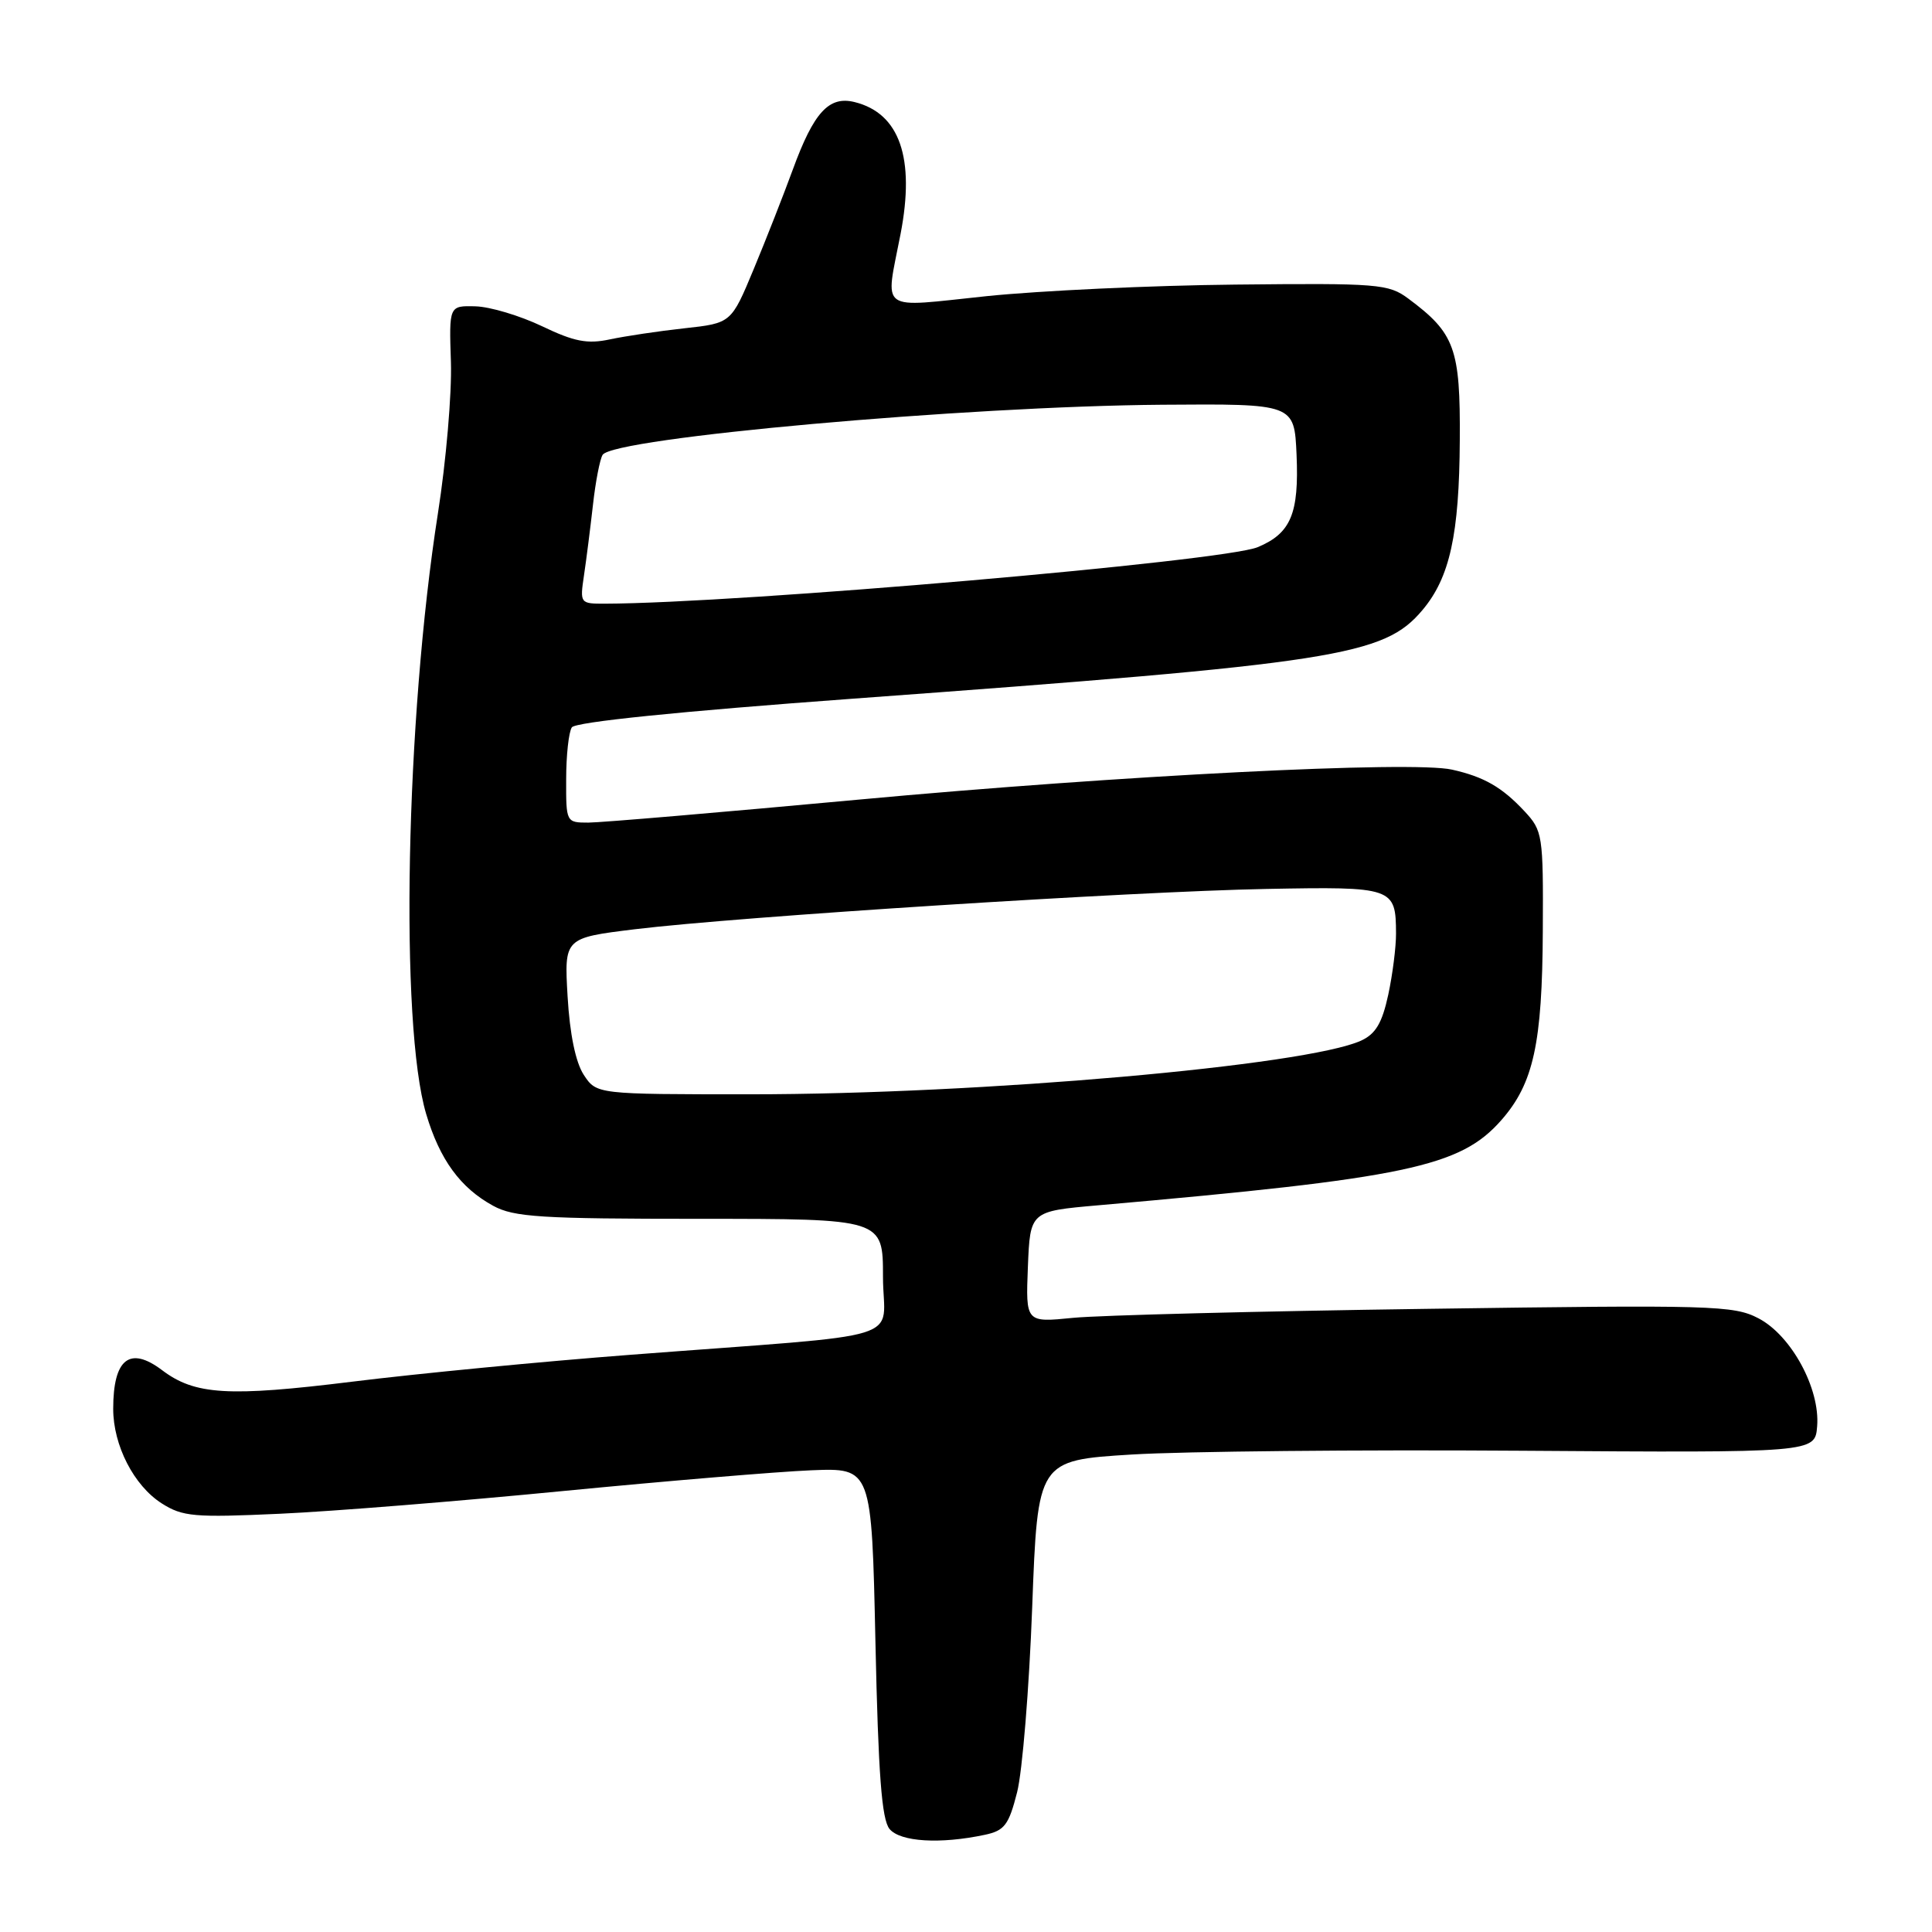 <?xml version="1.0" encoding="UTF-8" standalone="no"?>
<!DOCTYPE svg PUBLIC "-//W3C//DTD SVG 1.1//EN" "http://www.w3.org/Graphics/SVG/1.1/DTD/svg11.dtd" >
<svg xmlns="http://www.w3.org/2000/svg" xmlns:xlink="http://www.w3.org/1999/xlink" version="1.1" viewBox="0 0 256 256">
 <g >
 <path fill="currentColor"
d=" M 130.50 243.12 C 133.10 242.57 133.67 241.82 134.77 237.49 C 135.47 234.75 136.37 223.72 136.77 213.00 C 137.50 193.50 137.50 193.50 150.00 192.73 C 156.88 192.31 180.05 192.08 201.50 192.23 C 240.50 192.50 240.50 192.50 240.78 189.00 C 241.19 184.00 237.35 176.94 233.00 174.68 C 229.73 172.97 226.89 172.89 189.00 173.43 C 166.72 173.74 145.67 174.28 142.20 174.62 C 135.91 175.25 135.91 175.25 136.20 167.87 C 136.50 160.50 136.50 160.50 145.50 159.71 C 186.38 156.12 193.49 154.62 198.93 148.43 C 203.20 143.57 204.36 138.28 204.43 123.34 C 204.50 110.63 204.41 110.08 202.00 107.49 C 199.02 104.30 196.64 102.93 192.40 101.98 C 187.13 100.79 148.35 102.75 113.71 105.96 C 95.68 107.63 79.59 109.00 77.96 109.00 C 75.02 109.00 75.00 108.96 75.02 103.25 C 75.02 100.09 75.36 97.00 75.77 96.38 C 76.23 95.67 89.94 94.27 113.00 92.58 C 177.20 87.88 183.36 86.92 188.48 80.84 C 192.11 76.53 193.36 70.84 193.43 58.32 C 193.51 46.15 192.78 44.15 186.60 39.56 C 183.99 37.62 182.64 37.51 163.66 37.71 C 152.57 37.82 137.76 38.52 130.75 39.24 C 116.19 40.76 117.29 41.55 119.33 31.00 C 121.27 20.95 119.22 15.02 113.26 13.53 C 109.84 12.67 107.83 14.86 105.04 22.50 C 103.83 25.80 101.51 31.72 99.87 35.66 C 96.89 42.82 96.89 42.82 90.69 43.50 C 87.29 43.87 82.84 44.54 80.81 44.97 C 77.83 45.61 76.08 45.27 71.81 43.22 C 68.89 41.83 64.93 40.64 63.00 40.59 C 59.50 40.50 59.50 40.50 59.75 48.00 C 59.88 52.12 59.11 61.12 58.03 68.00 C 53.74 95.37 52.95 135.78 56.47 147.61 C 58.27 153.66 61.00 157.40 65.34 159.77 C 68.09 161.28 71.65 161.50 92.75 161.50 C 117.00 161.50 117.00 161.50 117.00 169.17 C 117.00 177.99 121.44 176.61 83.50 179.52 C 71.95 180.40 55.38 182.00 46.67 183.08 C 30.23 185.11 25.82 184.84 21.47 181.55 C 17.19 178.32 15.00 180.05 15.00 186.68 C 15.00 191.52 17.74 196.85 21.42 199.20 C 24.20 200.97 25.72 201.10 37.09 200.58 C 44.01 200.27 60.89 198.91 74.59 197.57 C 88.29 196.24 103.10 195.00 107.50 194.82 C 115.50 194.50 115.50 194.50 116.00 217.60 C 116.38 235.12 116.83 241.10 117.87 242.35 C 119.29 244.06 124.59 244.38 130.50 243.12 Z  M 77.35 142.42 C 76.27 140.76 75.50 137.02 75.21 132.05 C 74.76 124.28 74.76 124.28 84.13 123.13 C 97.83 121.46 150.07 118.12 167.78 117.79 C 184.64 117.47 184.96 117.58 184.98 123.70 C 184.99 125.46 184.53 129.11 183.95 131.81 C 183.14 135.55 182.29 137.00 180.35 137.89 C 173.05 141.21 129.96 145.00 99.42 145.00 C 79.05 145.00 79.05 145.00 77.35 142.42 Z  M 77.38 76.25 C 77.69 74.19 78.22 69.98 78.57 66.90 C 78.91 63.83 79.49 60.84 79.85 60.27 C 81.28 58.01 127.93 53.83 154.00 53.63 C 171.50 53.50 171.50 53.50 171.80 60.23 C 172.14 68.06 171.05 70.66 166.66 72.50 C 162.16 74.38 97.96 79.94 80.16 79.99 C 76.87 80.00 76.83 79.95 77.38 76.25 Z "/>
</g>
</svg>